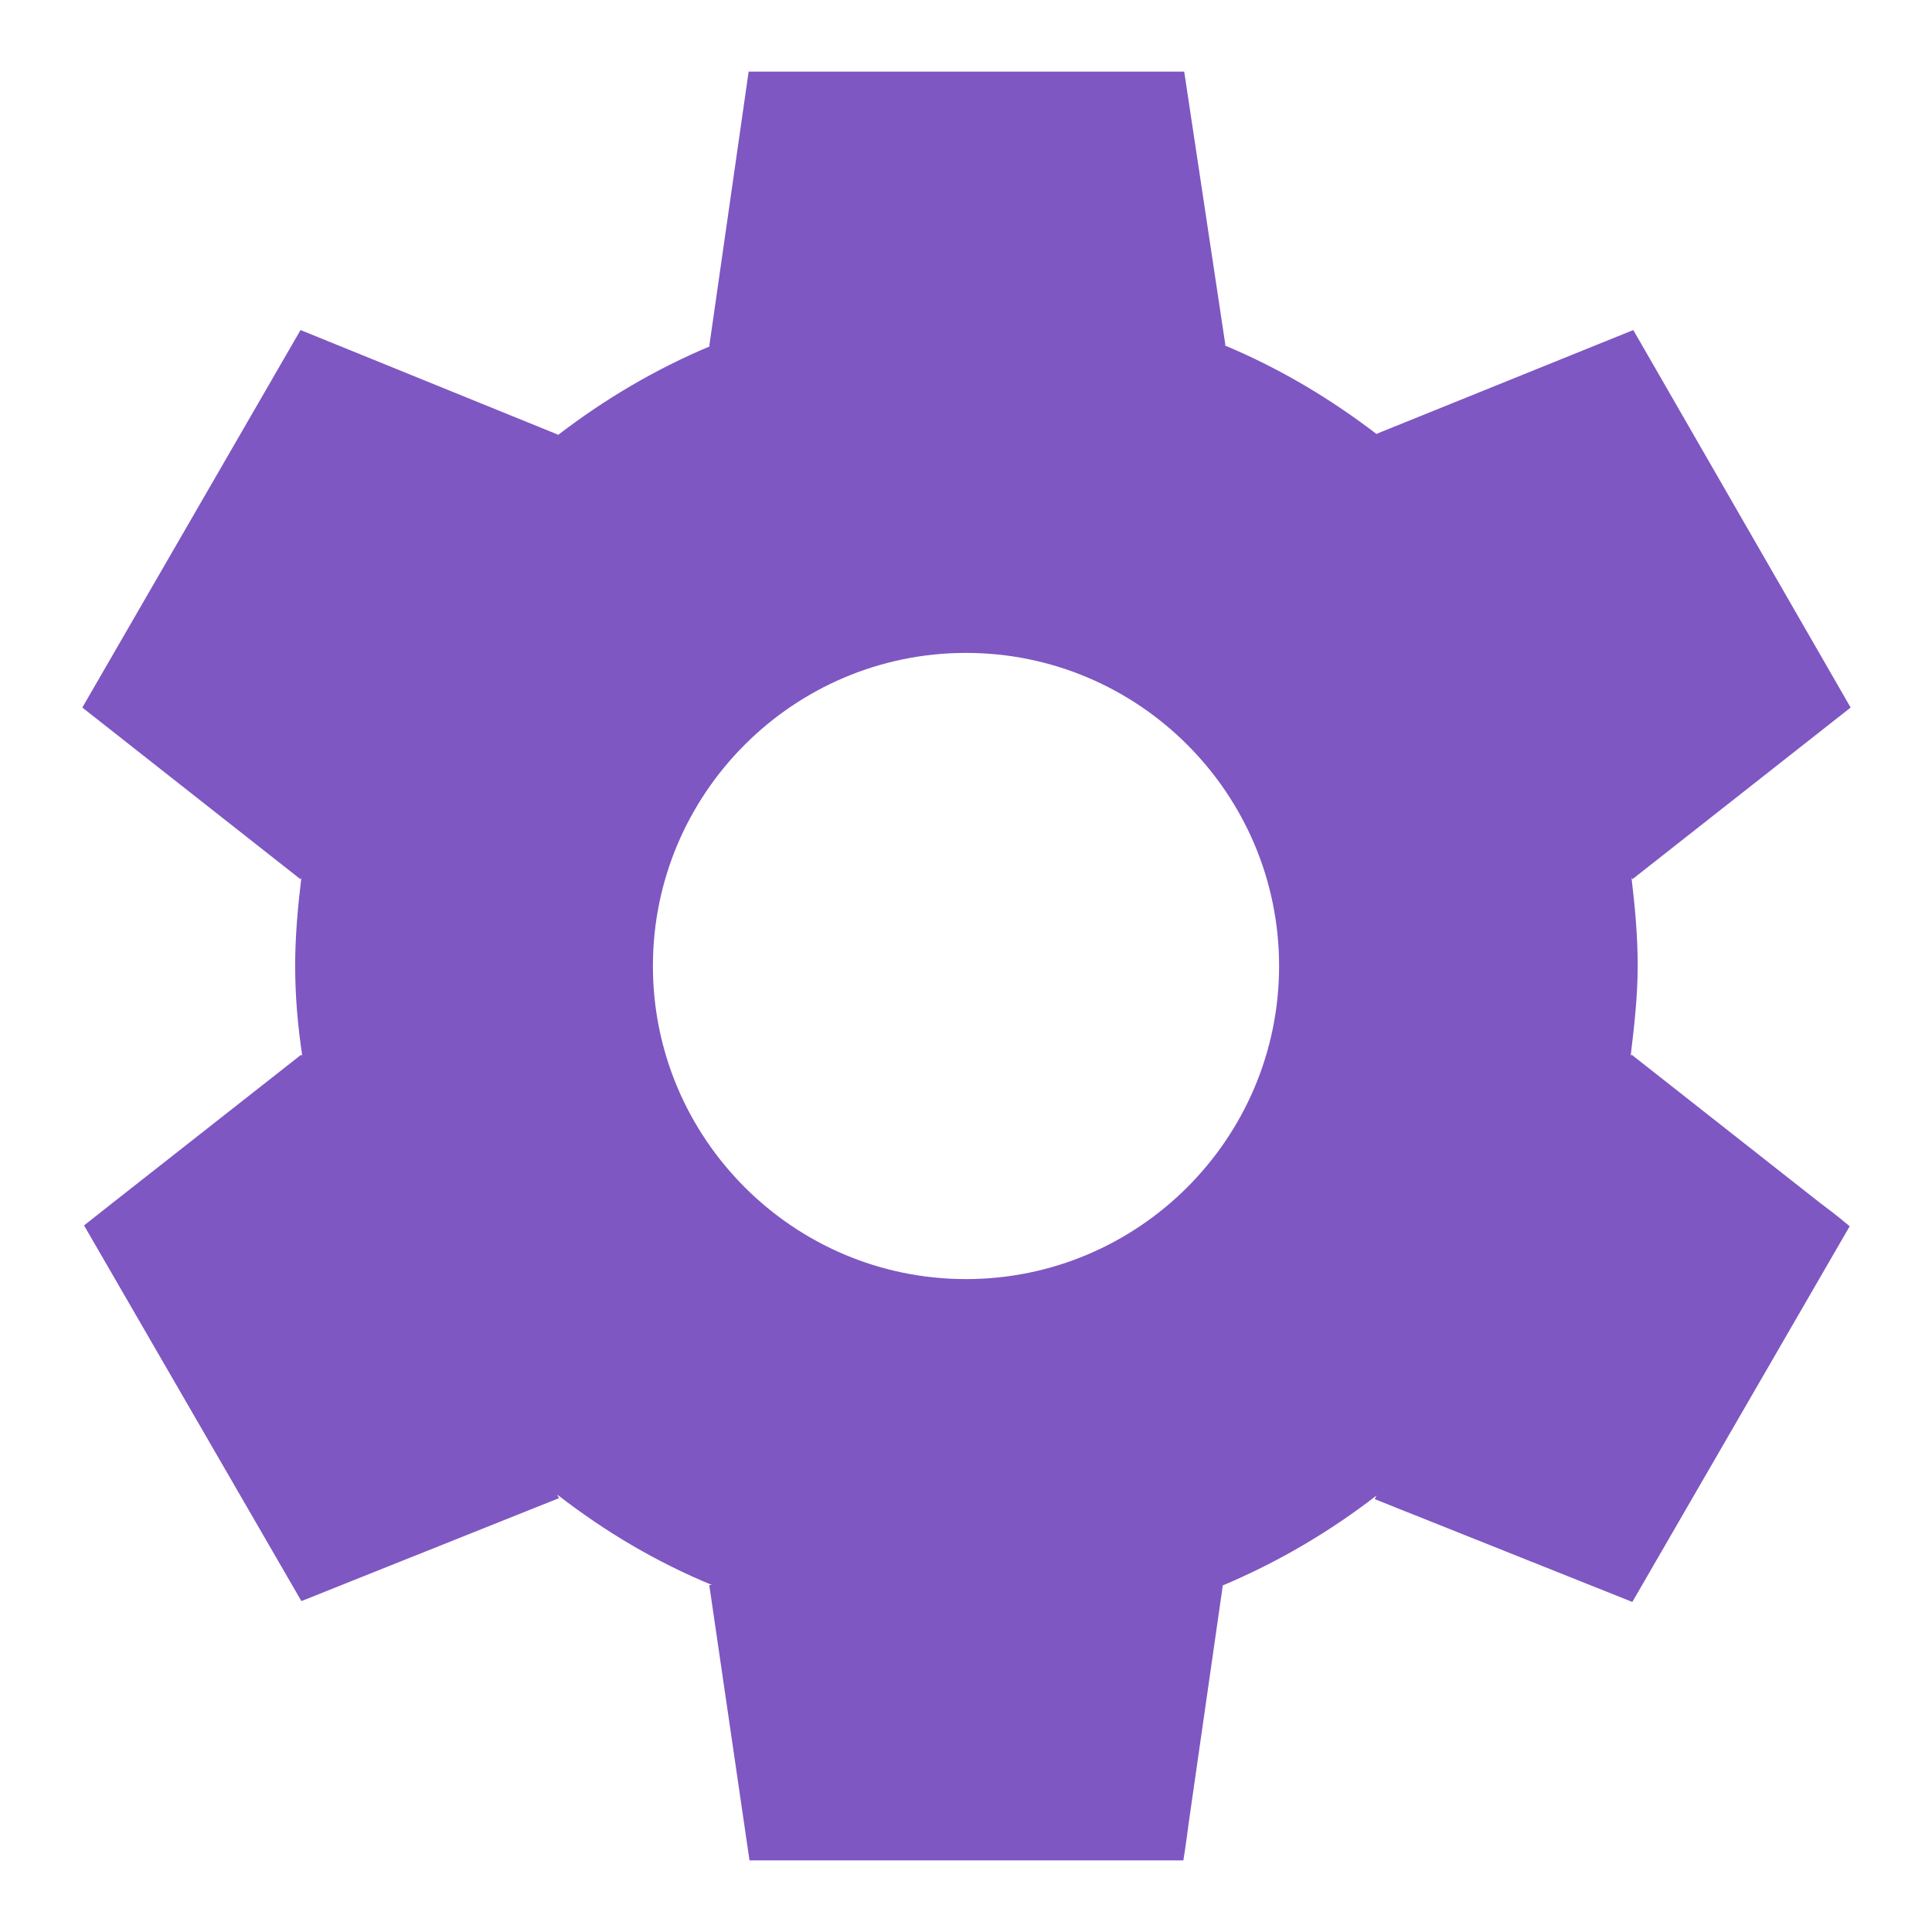 <svg width="18" height="18" viewBox="0 0 18 18" fill="none" xmlns="http://www.w3.org/2000/svg">
<path d="M15.2 9.825L15.192 9.842C15.225 9.567 15.258 9.283 15.258 9C15.258 8.717 15.233 8.45 15.2 8.175L15.208 8.192L17.242 6.592L15.217 3.075L12.825 4.042L12.833 4.05C12.4 3.717 11.925 3.433 11.408 3.217H11.417L11.033 0.667H6.975L6.608 3.225H6.617C6.1 3.442 5.625 3.725 5.192 4.058L5.2 4.05L2.8 3.075L0.767 6.592L2.8 8.192L2.808 8.175C2.775 8.45 2.75 8.717 2.75 9C2.75 9.283 2.775 9.567 2.817 9.842L2.808 9.825L1.058 11.2L0.783 11.417L2.808 14.917L5.208 13.958L5.192 13.925C5.633 14.267 6.108 14.55 6.633 14.767H6.608L6.983 17.333H11.025C11.025 17.333 11.05 17.183 11.075 16.983L11.392 14.775H11.383C11.9 14.558 12.383 14.275 12.825 13.933L12.808 13.967L15.208 14.925L17.233 11.425C17.233 11.425 17.117 11.325 16.958 11.208L15.2 9.825V9.825ZM9 11.917C7.392 11.917 6.083 10.608 6.083 9C6.083 7.392 7.392 6.083 9 6.083C10.608 6.083 11.917 7.392 11.917 9C11.917 10.608 10.608 11.917 9 11.917Z" fill="#7E57C2"/>
</svg>

